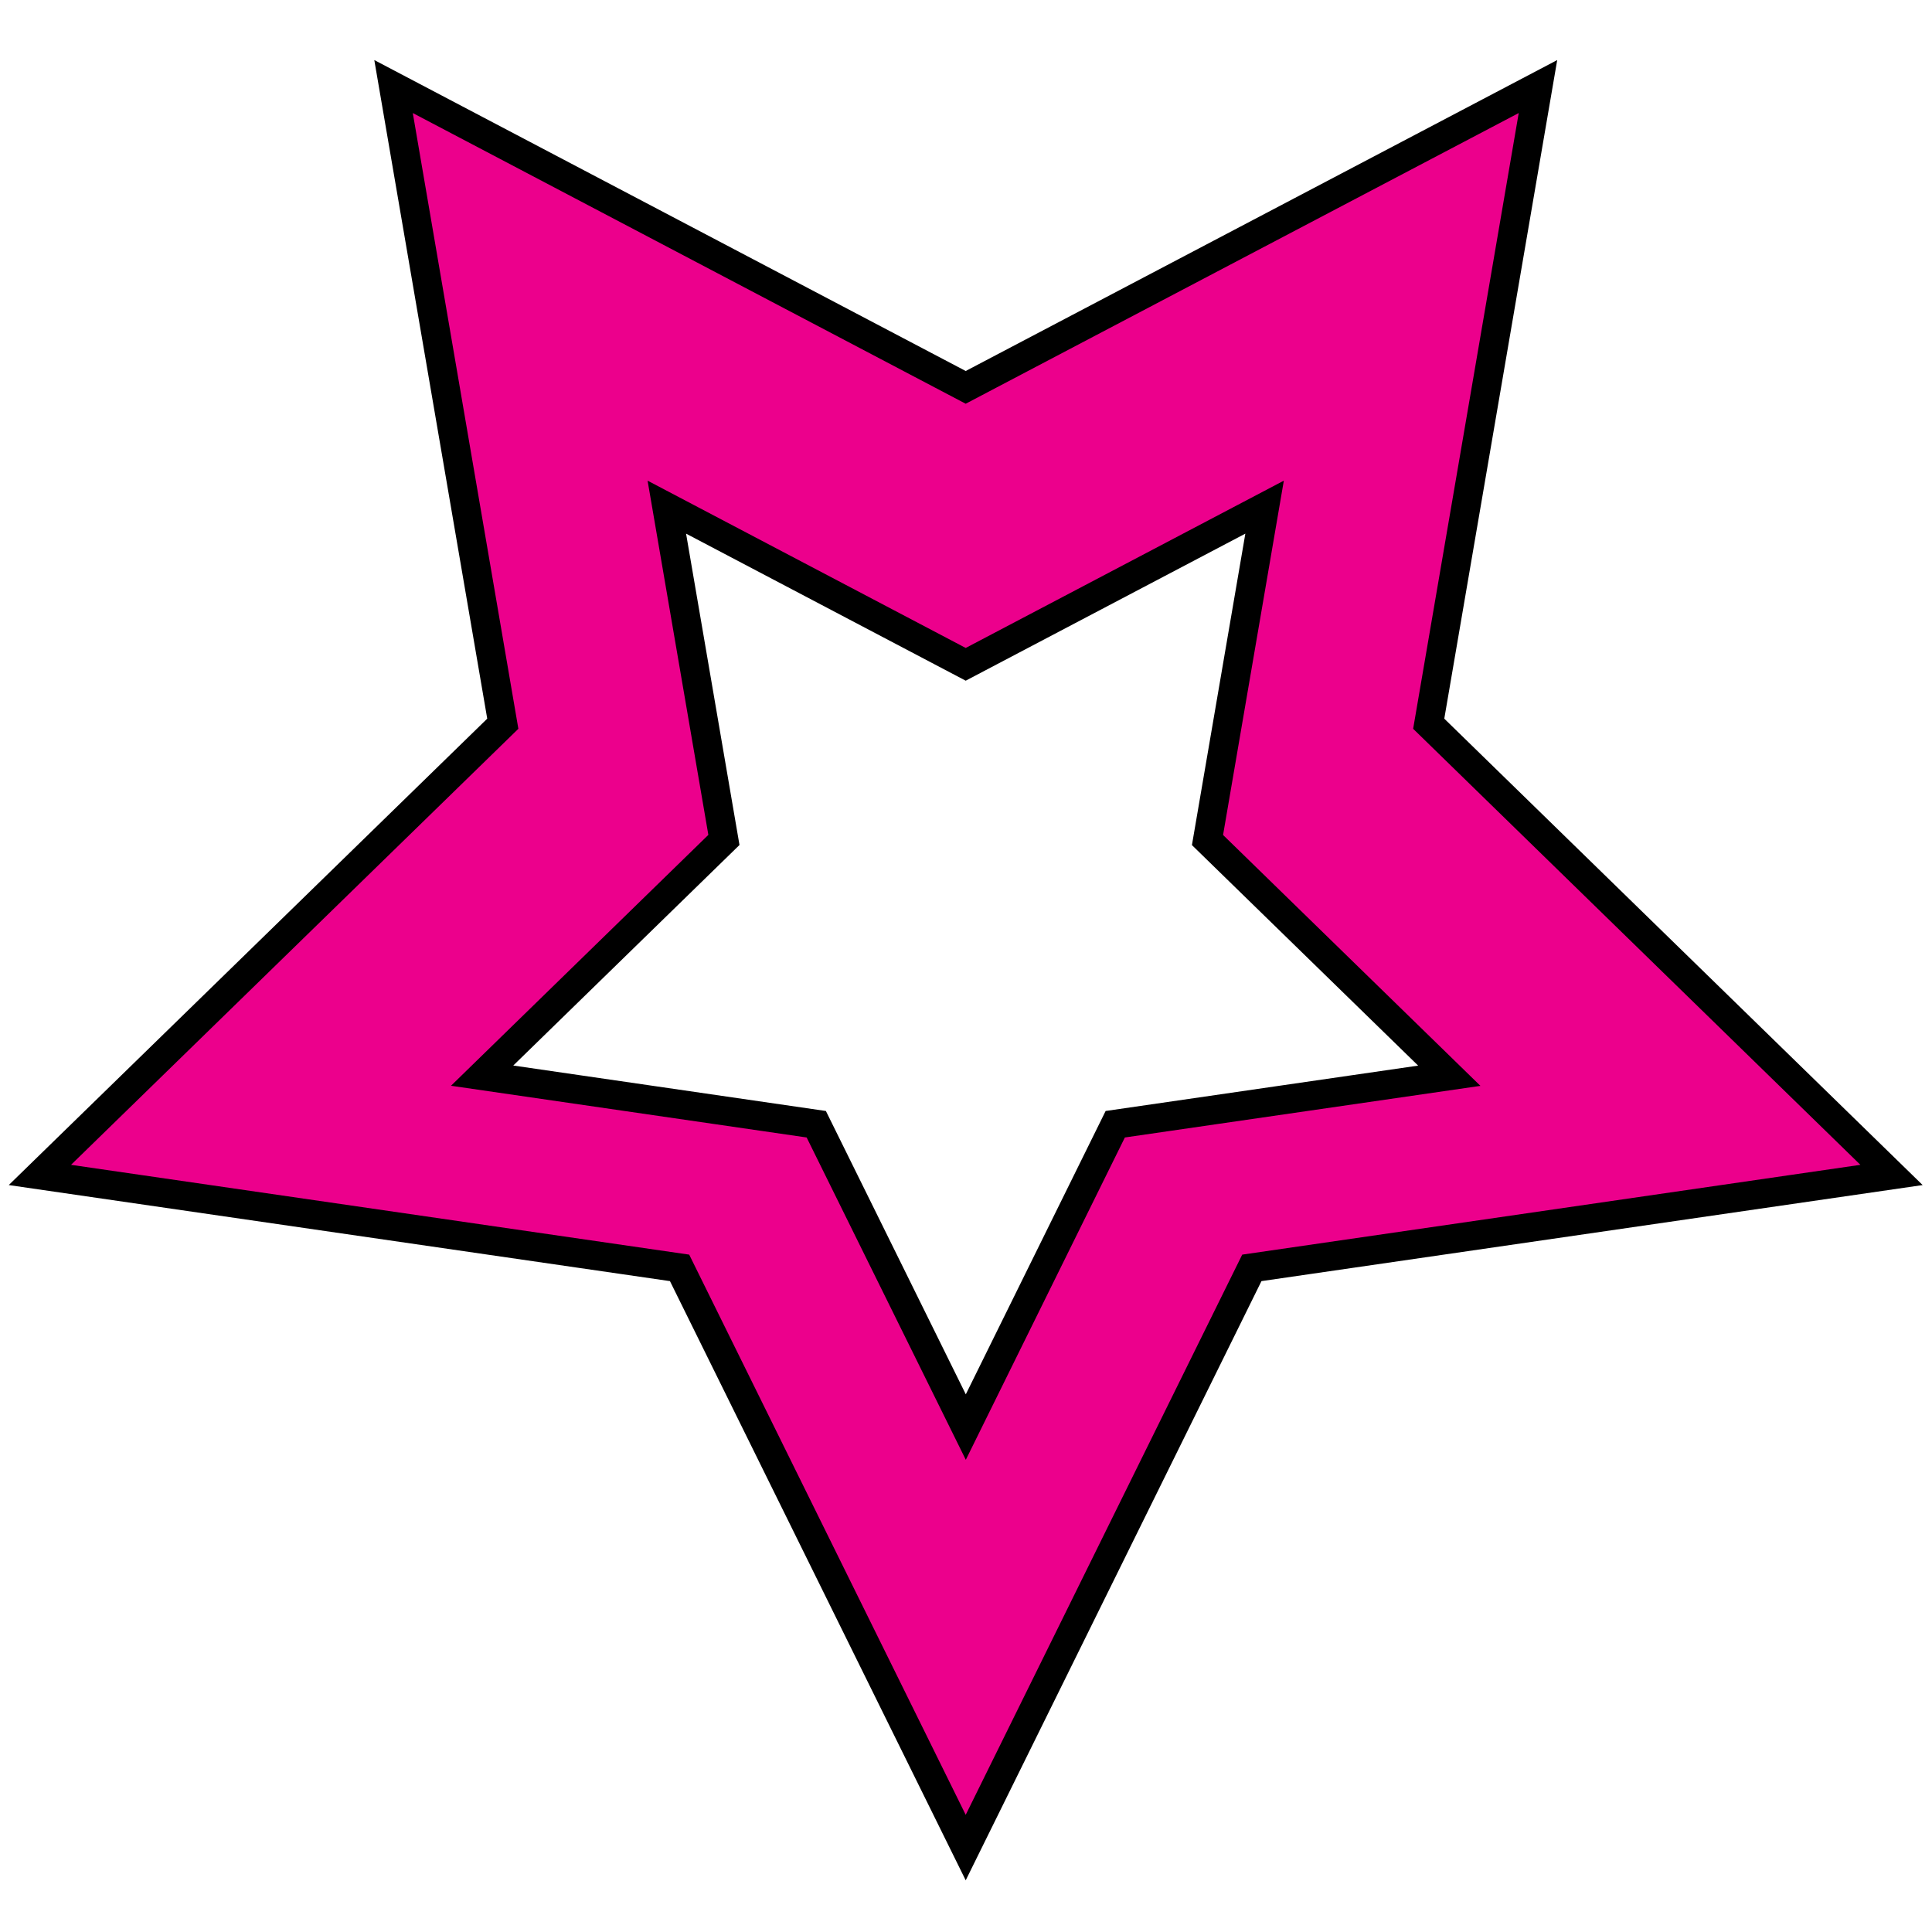 <?xml version="1.0" encoding="utf-8"?>
<!-- Generator: Adobe Illustrator 23.0.3, SVG Export Plug-In . SVG Version: 6.00 Build 0)  -->
<svg version="1.1" id="Layer_1" xmlns="http://www.w3.org/2000/svg" xmlns:xlink="http://www.w3.org/1999/xlink" x="0px" y="0px"
	 viewBox="0 0 200 200" style="enable-background:new 0 0 200 200;" xml:space="preserve">
<style type="text/css">
	.st0{fill:#EC008C;stroke:#000000;stroke-width:3;stroke-miterlimit:10;}
</style>
<path class="st0" d="M147.9,74.92l11.31-65.96L99.97,40.1L40.74,8.96l11.31,65.96L4.13,121.63l66.22,9.62l29.62,60.01l29.62-60.01
	l66.22-9.62L147.9,74.92z M115.45,116.38l-15.47,31.35L84.5,116.38l-34.59-5.03l25.03-24.4L69.03,52.5l30.94,16.27l30.94-16.27
	l-5.91,34.46l25.03,24.4L115.45,116.38z"/>
<g>
	<g>
		<path d="M-269.04-343.14c3.22,0,3.22-5,0-5C-272.26-348.14-272.27-343.14-269.04-343.14L-269.04-343.14z"/>
	</g>
</g>
</svg>

